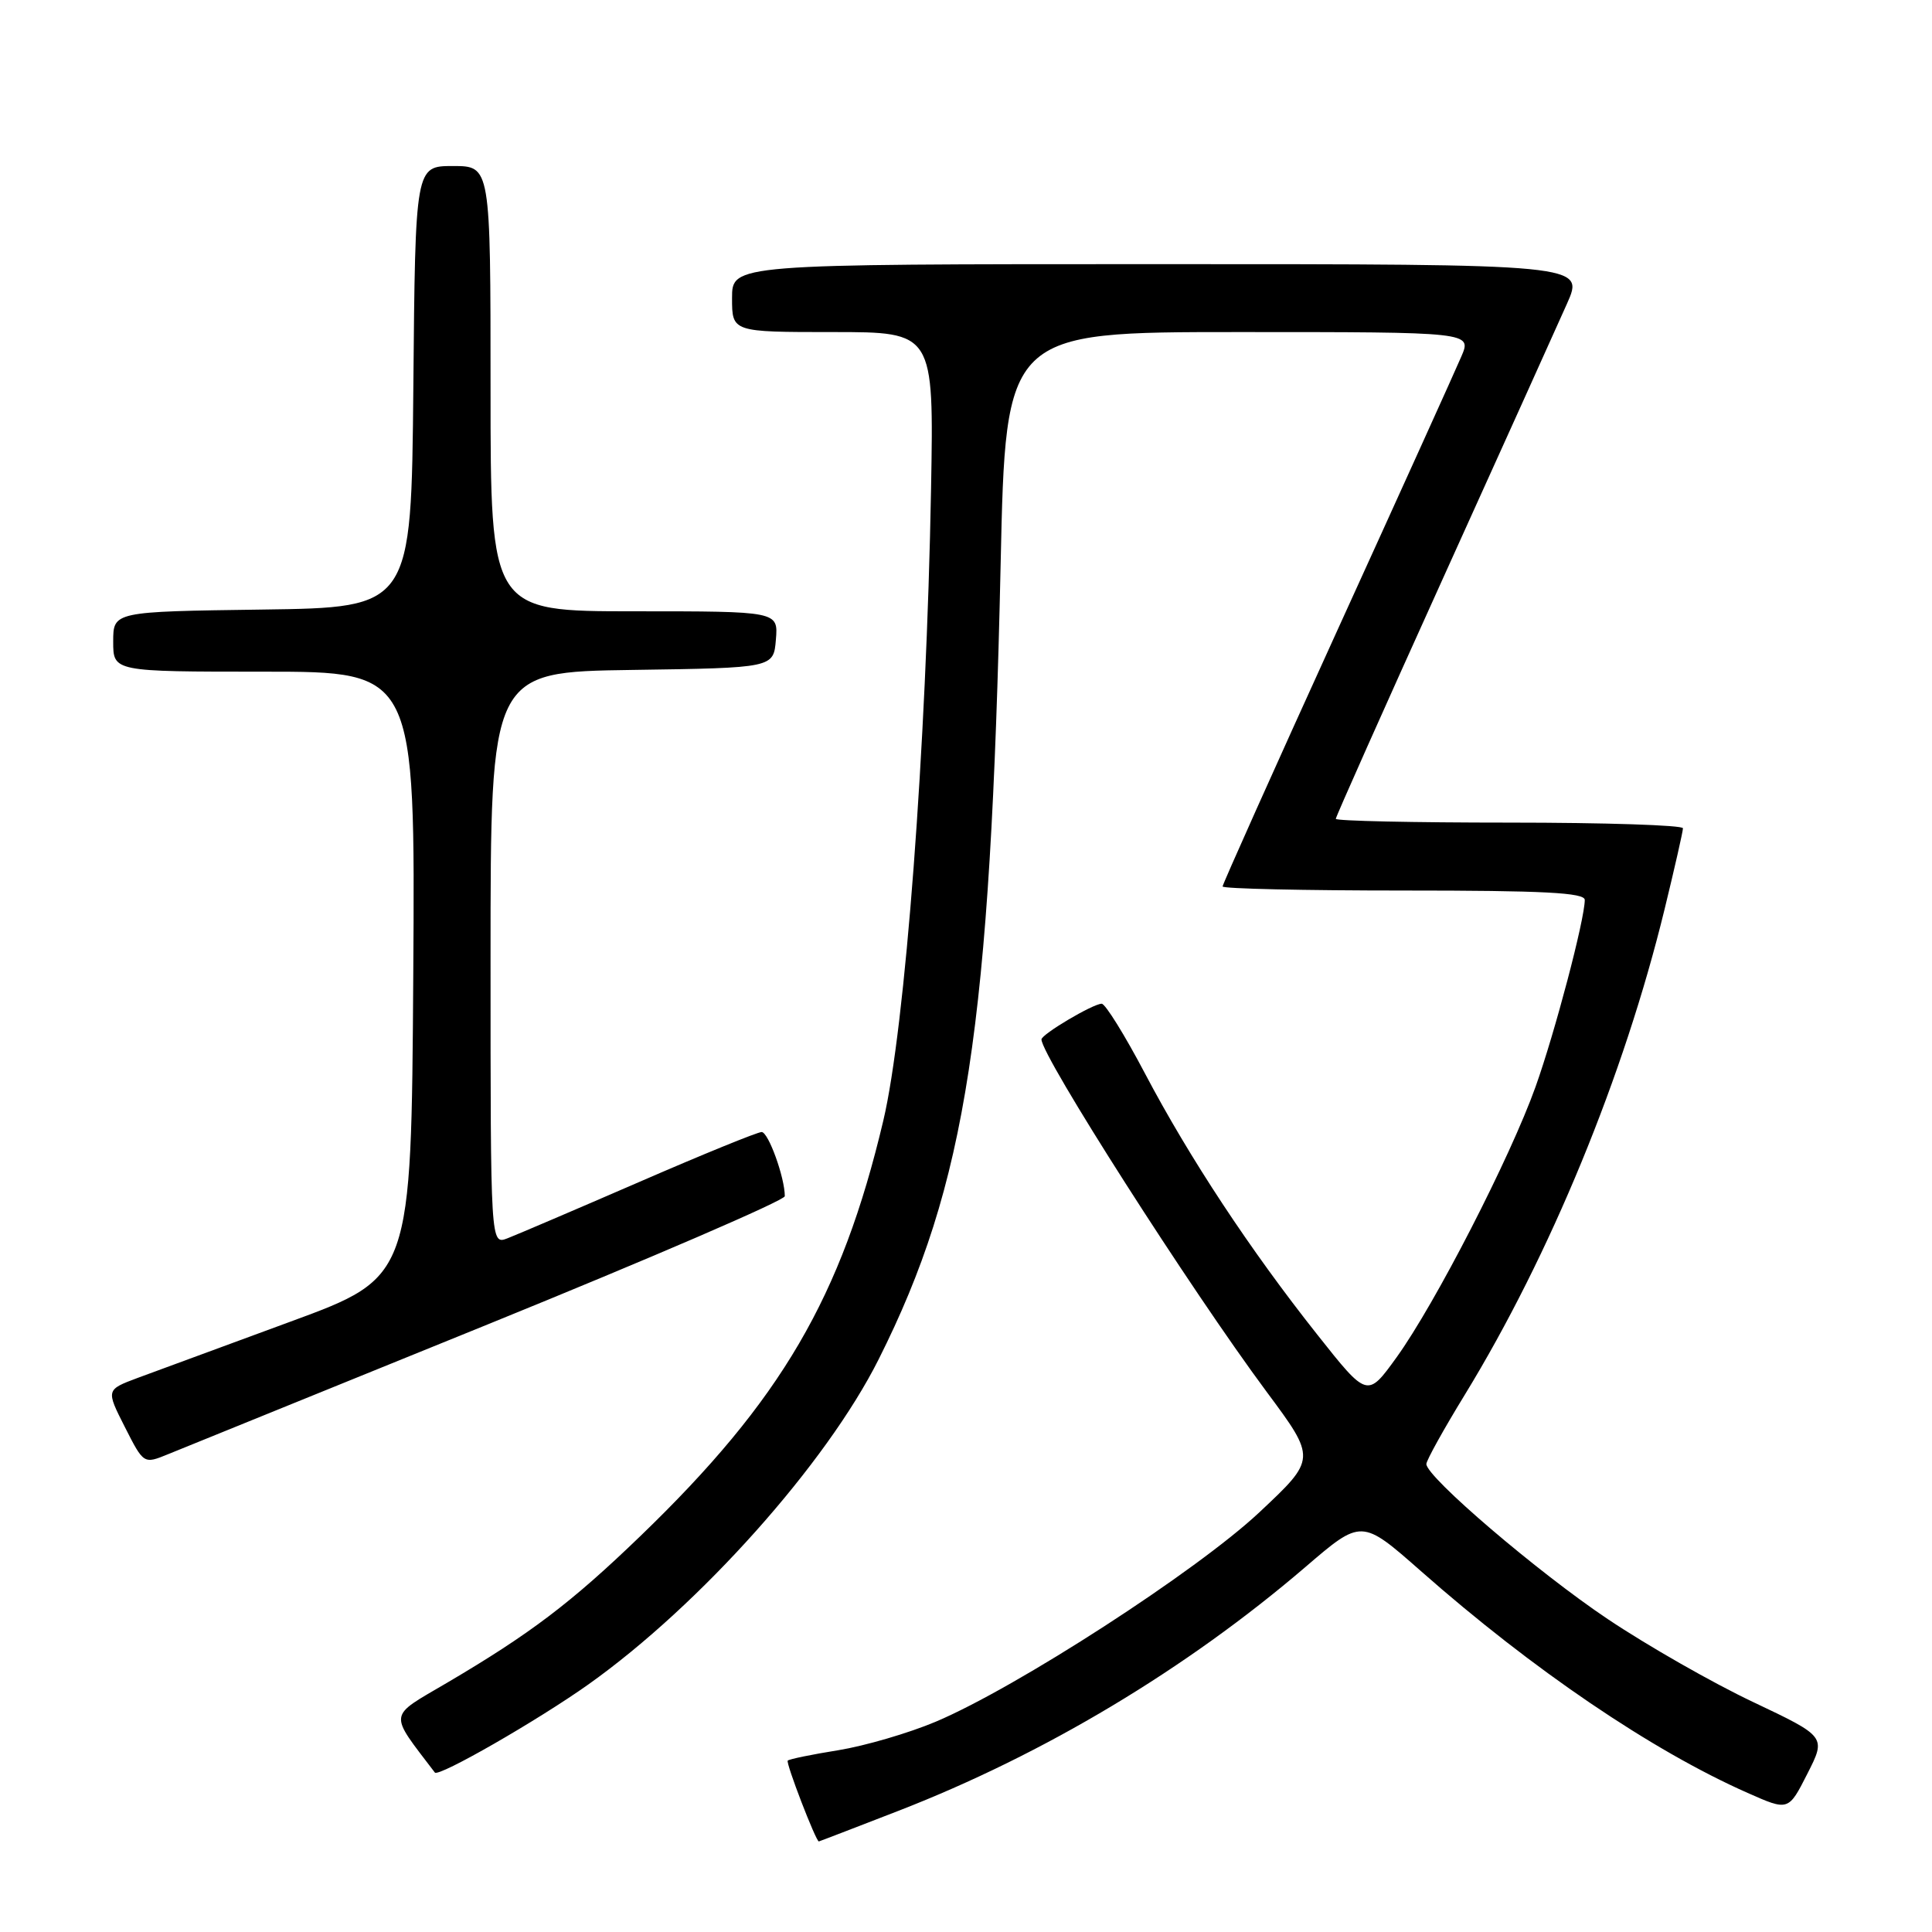<?xml version="1.0" encoding="UTF-8" standalone="no"?>
<!DOCTYPE svg PUBLIC "-//W3C//DTD SVG 1.1//EN" "http://www.w3.org/Graphics/SVG/1.1/DTD/svg11.dtd" >
<svg xmlns="http://www.w3.org/2000/svg" xmlns:xlink="http://www.w3.org/1999/xlink" version="1.1" viewBox="0 0 256 256">
 <g >
 <path fill="currentColor"
d=" M 119.06 239.94 C 138.37 232.44 157.22 221.14 172.96 207.65 C 180.41 201.25 180.41 201.25 188.28 208.18 C 203.09 221.24 218.90 231.97 231.57 237.57 C 236.98 239.97 236.98 239.97 239.48 235.04 C 241.98 230.12 241.98 230.12 232.28 225.52 C 226.95 223.00 218.29 218.06 213.04 214.54 C 203.78 208.34 189.00 195.71 189.00 193.99 C 189.00 193.52 191.29 189.39 194.09 184.82 C 205.41 166.31 215.19 142.53 220.56 120.50 C 221.90 115.00 223.00 110.16 223.00 109.75 C 223.00 109.34 212.65 109.00 200.00 109.00 C 187.35 109.00 177.00 108.78 177.00 108.50 C 177.00 108.23 183.37 93.94 191.15 76.75 C 198.93 59.56 206.35 43.14 207.63 40.25 C 209.97 35.00 209.97 35.00 153.49 35.00 C 97.00 35.00 97.00 35.00 97.00 39.50 C 97.00 44.00 97.00 44.00 110.37 44.00 C 123.74 44.00 123.74 44.00 123.37 64.75 C 122.75 99.09 119.94 136.27 117.04 148.50 C 111.50 171.90 103.51 185.55 84.85 203.54 C 75.70 212.37 70.24 216.50 59.23 222.98 C 51.34 227.62 51.45 226.75 57.62 234.87 C 58.11 235.51 71.24 227.97 78.00 223.17 C 92.77 212.67 109.49 193.94 116.43 180.11 C 128.06 156.93 131.24 136.24 132.59 74.75 C 133.26 44.00 133.26 44.00 164.14 44.00 C 195.03 44.00 195.03 44.00 193.63 47.25 C 192.87 49.04 185.44 65.45 177.12 83.71 C 168.80 101.98 162.00 117.17 162.00 117.46 C 162.00 117.76 172.80 118.00 186.00 118.00 C 204.54 118.00 210.00 118.28 209.99 119.25 C 209.98 121.85 206.04 136.80 203.47 144.00 C 200.12 153.38 190.16 172.77 185.05 179.86 C 181.18 185.22 181.18 185.22 174.56 176.86 C 165.65 165.62 157.61 153.43 151.72 142.25 C 149.04 137.16 146.46 133.00 145.98 133.00 C 144.83 133.00 138.00 137.05 138.00 137.73 C 138.00 139.92 157.72 170.79 167.82 184.40 C 174.43 193.30 174.43 193.30 166.86 200.40 C 158.55 208.19 134.67 223.63 123.98 228.14 C 120.40 229.65 114.60 231.34 111.10 231.91 C 107.60 232.47 104.57 233.09 104.38 233.29 C 104.09 233.57 108.11 244.00 108.50 244.00 C 108.56 244.00 113.31 242.17 119.06 239.94 Z  M 64.75 175.44 C 86.33 166.67 103.99 159.05 103.99 158.50 C 103.99 156.02 101.81 150.00 100.92 150.00 C 100.38 150.00 93.09 152.97 84.72 156.61 C 76.35 160.24 68.49 163.60 67.25 164.08 C 65.00 164.95 65.00 164.95 65.00 127.00 C 65.00 89.04 65.00 89.04 83.75 88.77 C 102.50 88.50 102.50 88.50 102.81 84.75 C 103.12 81.00 103.12 81.00 84.06 81.00 C 65.00 81.00 65.00 81.00 65.00 51.50 C 65.00 22.00 65.00 22.00 60.02 22.00 C 55.03 22.00 55.03 22.00 54.77 51.25 C 54.50 80.50 54.50 80.50 34.75 80.77 C 15.00 81.04 15.00 81.04 15.00 85.02 C 15.00 89.00 15.00 89.00 35.01 89.00 C 55.02 89.00 55.02 89.00 54.76 129.12 C 54.50 169.24 54.50 169.24 38.50 175.12 C 29.70 178.35 20.60 181.71 18.27 182.57 C 14.04 184.15 14.04 184.15 16.54 189.08 C 19.04 194.01 19.04 194.01 22.27 192.69 C 24.05 191.97 43.16 184.21 64.75 175.44 Z "/>
</g>
</svg>